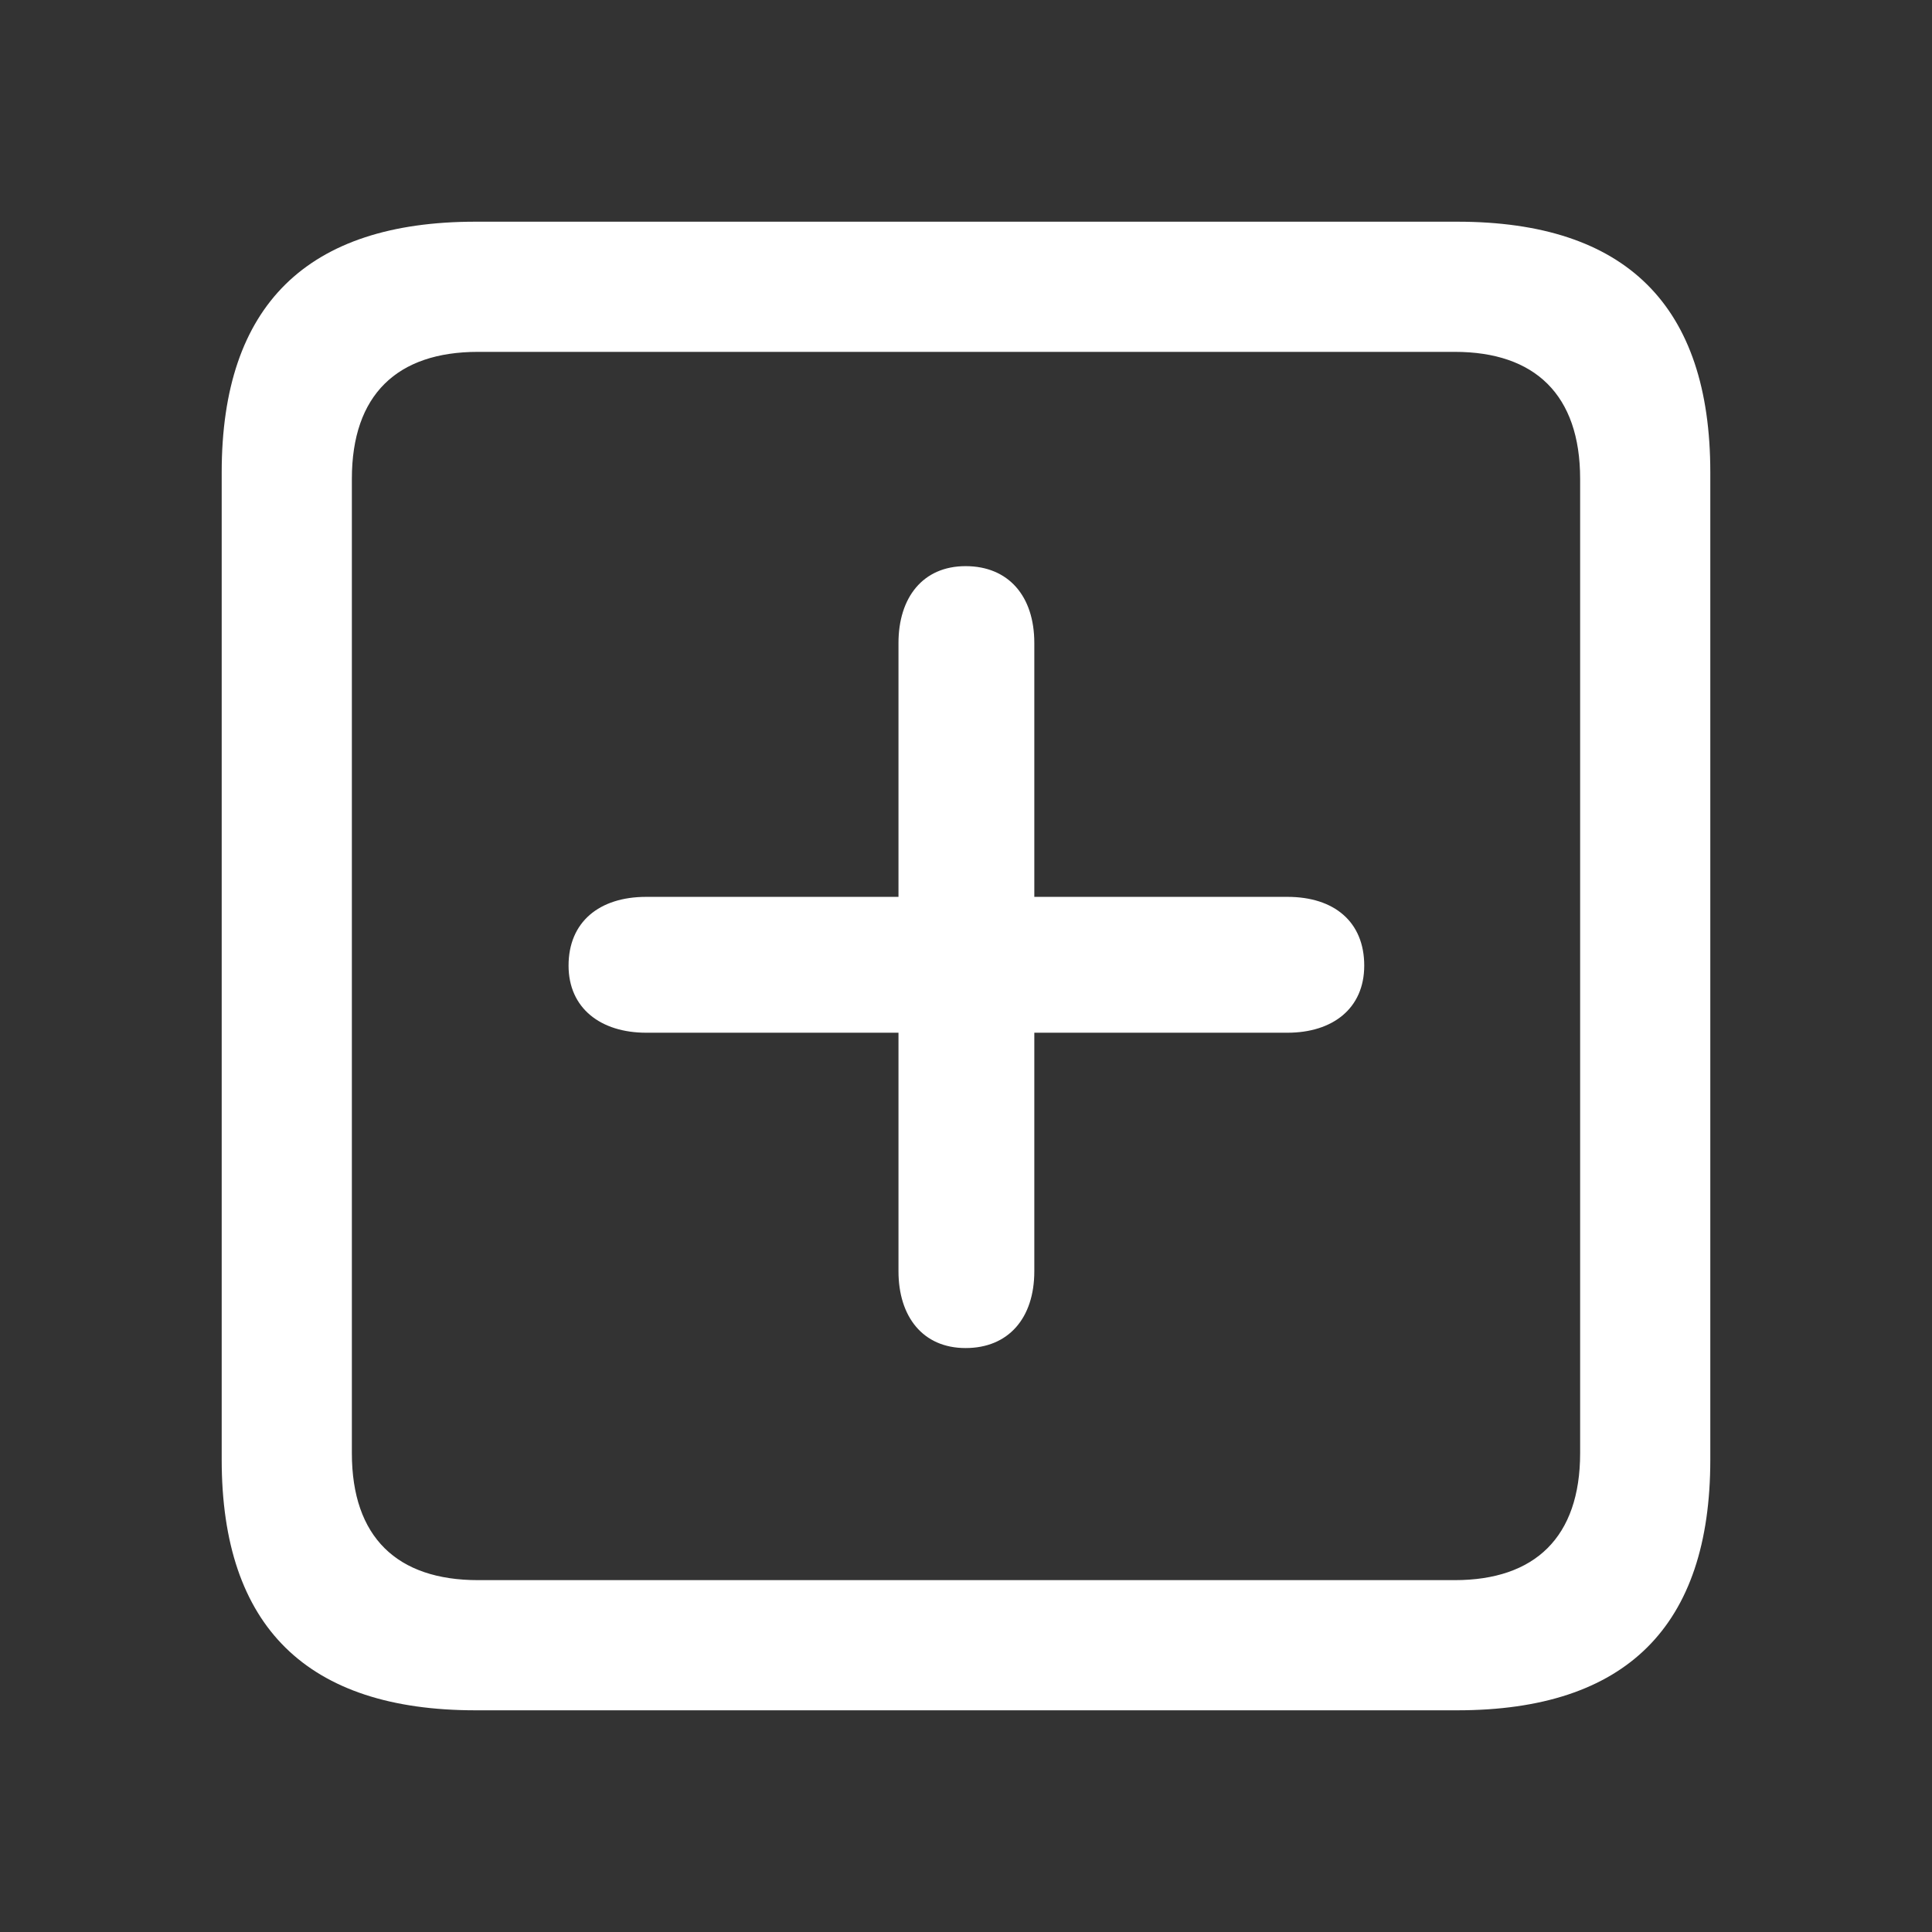 <!-- Uploaded to: SVGRepo, www.svgrepo.com, Transformed by: SVGRepo Tools -->
<svg fill="#fff" width="800px" height="800px" viewBox="0 0 56 56" xmlns="http://www.w3.org/2000/svg"><rect x="0" y="0" width="56" height="56" fill="#333333" stroke="none"/><path d="M 13.785 49.574 L 42.238 49.574 C 47.137 49.574 49.574 47.137 49.574 42.309 L 49.574 13.691 C 49.574 8.863 47.137 6.426 42.238 6.426 L 13.785 6.426 C 8.91 6.426 6.426 8.84 6.426 13.691 L 6.426 42.309 C 6.426 47.16 8.91 49.574 13.785 49.574 Z M 13.855 45.801 C 11.512 45.801 10.199 44.559 10.199 42.121 L 10.199 13.879 C 10.199 11.441 11.512 10.199 13.855 10.199 L 42.168 10.199 C 44.488 10.199 45.801 11.441 45.801 13.879 L 45.801 42.121 C 45.801 44.559 44.488 45.801 42.168 45.801 Z M 27.988 39.074 C 29.23 39.074 29.98 38.207 29.98 36.848 L 29.98 29.934 L 37.316 29.934 C 38.629 29.934 39.543 29.23 39.543 27.988 C 39.543 26.723 38.676 25.996 37.316 25.996 L 29.98 25.996 L 29.98 18.637 C 29.98 17.277 29.23 16.41 27.988 16.41 C 26.746 16.41 26.043 17.324 26.043 18.637 L 26.043 25.996 L 18.73 25.996 C 17.371 25.996 16.48 26.723 16.48 27.988 C 16.48 29.23 17.418 29.934 18.73 29.934 L 26.043 29.934 L 26.043 36.848 C 26.043 38.16 26.746 39.074 27.988 39.074 Z"/></svg>
